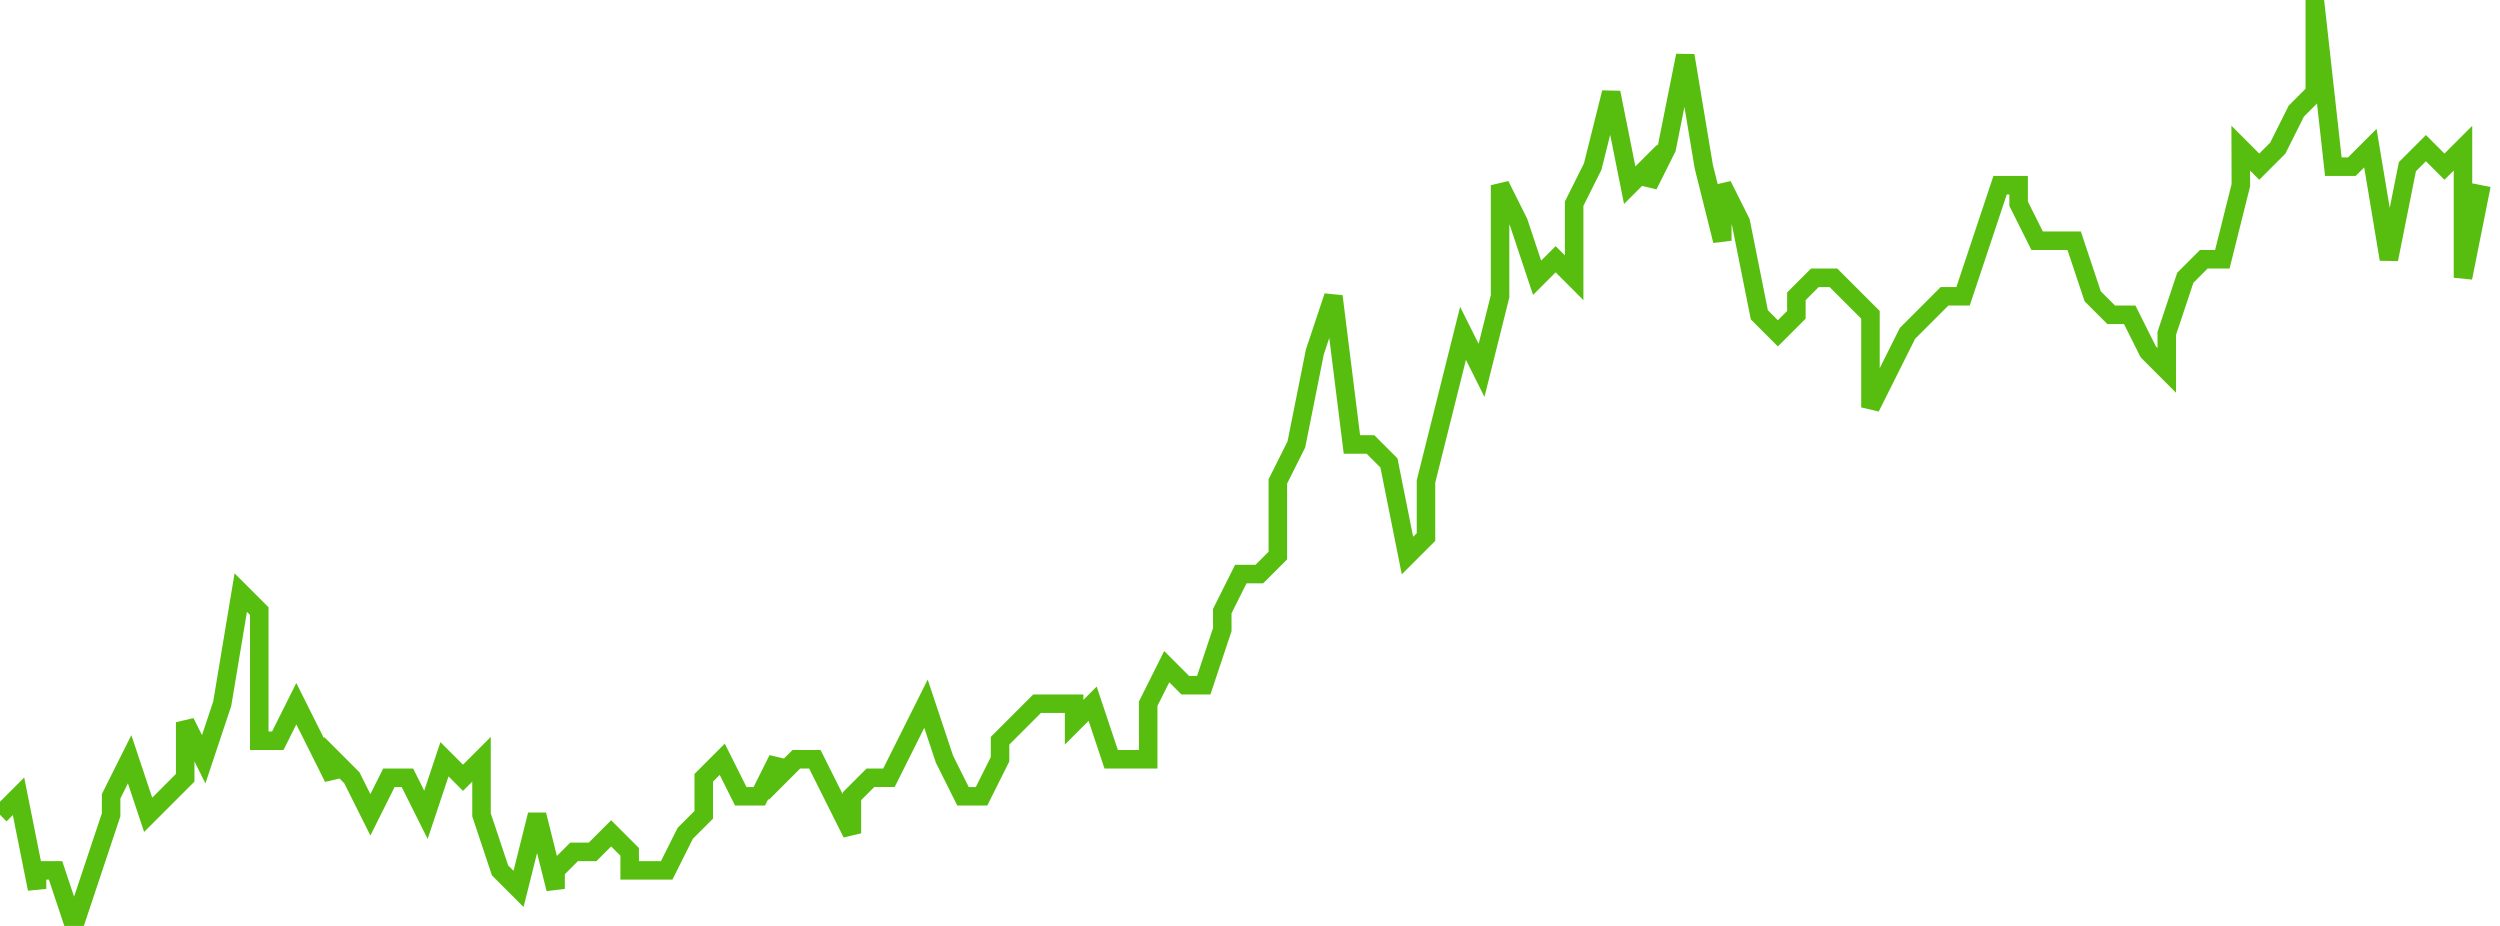 <svg xmlns="http://www.w3.org/2000/svg" width="135" height="50"><path fill="none" stroke="#57bd0f" stroke-width="1" d="m0 44 1-1 1 5v-1h1l1 3 1-3 1-3v-1l1-2 1 3 1-1 1-1v-3l1 2 1-3 1-6 1 1v7h1l1-2 1 2 1 2v-1l1 1 1 2 1-2h1l1 2 1-3 1 1 1-1v3l1 3 1 1 1-4 1 4v-1l1-1h1l1-1 1 1v1h2l1-2 1-1v-2l1-1 1 2h1l1-2v1l1-1h1l1 2 1 2v-2l1-1h1l1-2 1-2 1 3 1 2h1l1-2v-1l1-1 1-1h2v1l1-1 1 3h2v-3l1-2 1 1h1l1-3v-1l1-2h1l1-1v-4l1-2 1-5 1-3 1 8h1l1 1 1 5 1-1v-3l1-4 1-4 1 2 1-4v-6l1 2 1 3 1-1 1 1v-4l1-2 1-4 1 5 1-1v1l1-2 1-5 1 6 1 4v-3l1 2 1 5 1 1 1-1v-1l1-1h1l1 1 1 1v5l1-2 1-2 1-1 1-1h1l1-3 1-3h1v1l1 2h2l1 3 1 1h1l1 2 1 1v-2l1-3 1-1h1l1-4V8l1 1 1-1 1-2 1-1V0l1 9h1l1-1 1 6 1-5 1-1 1 1 1-1v7l1-5"/></svg>